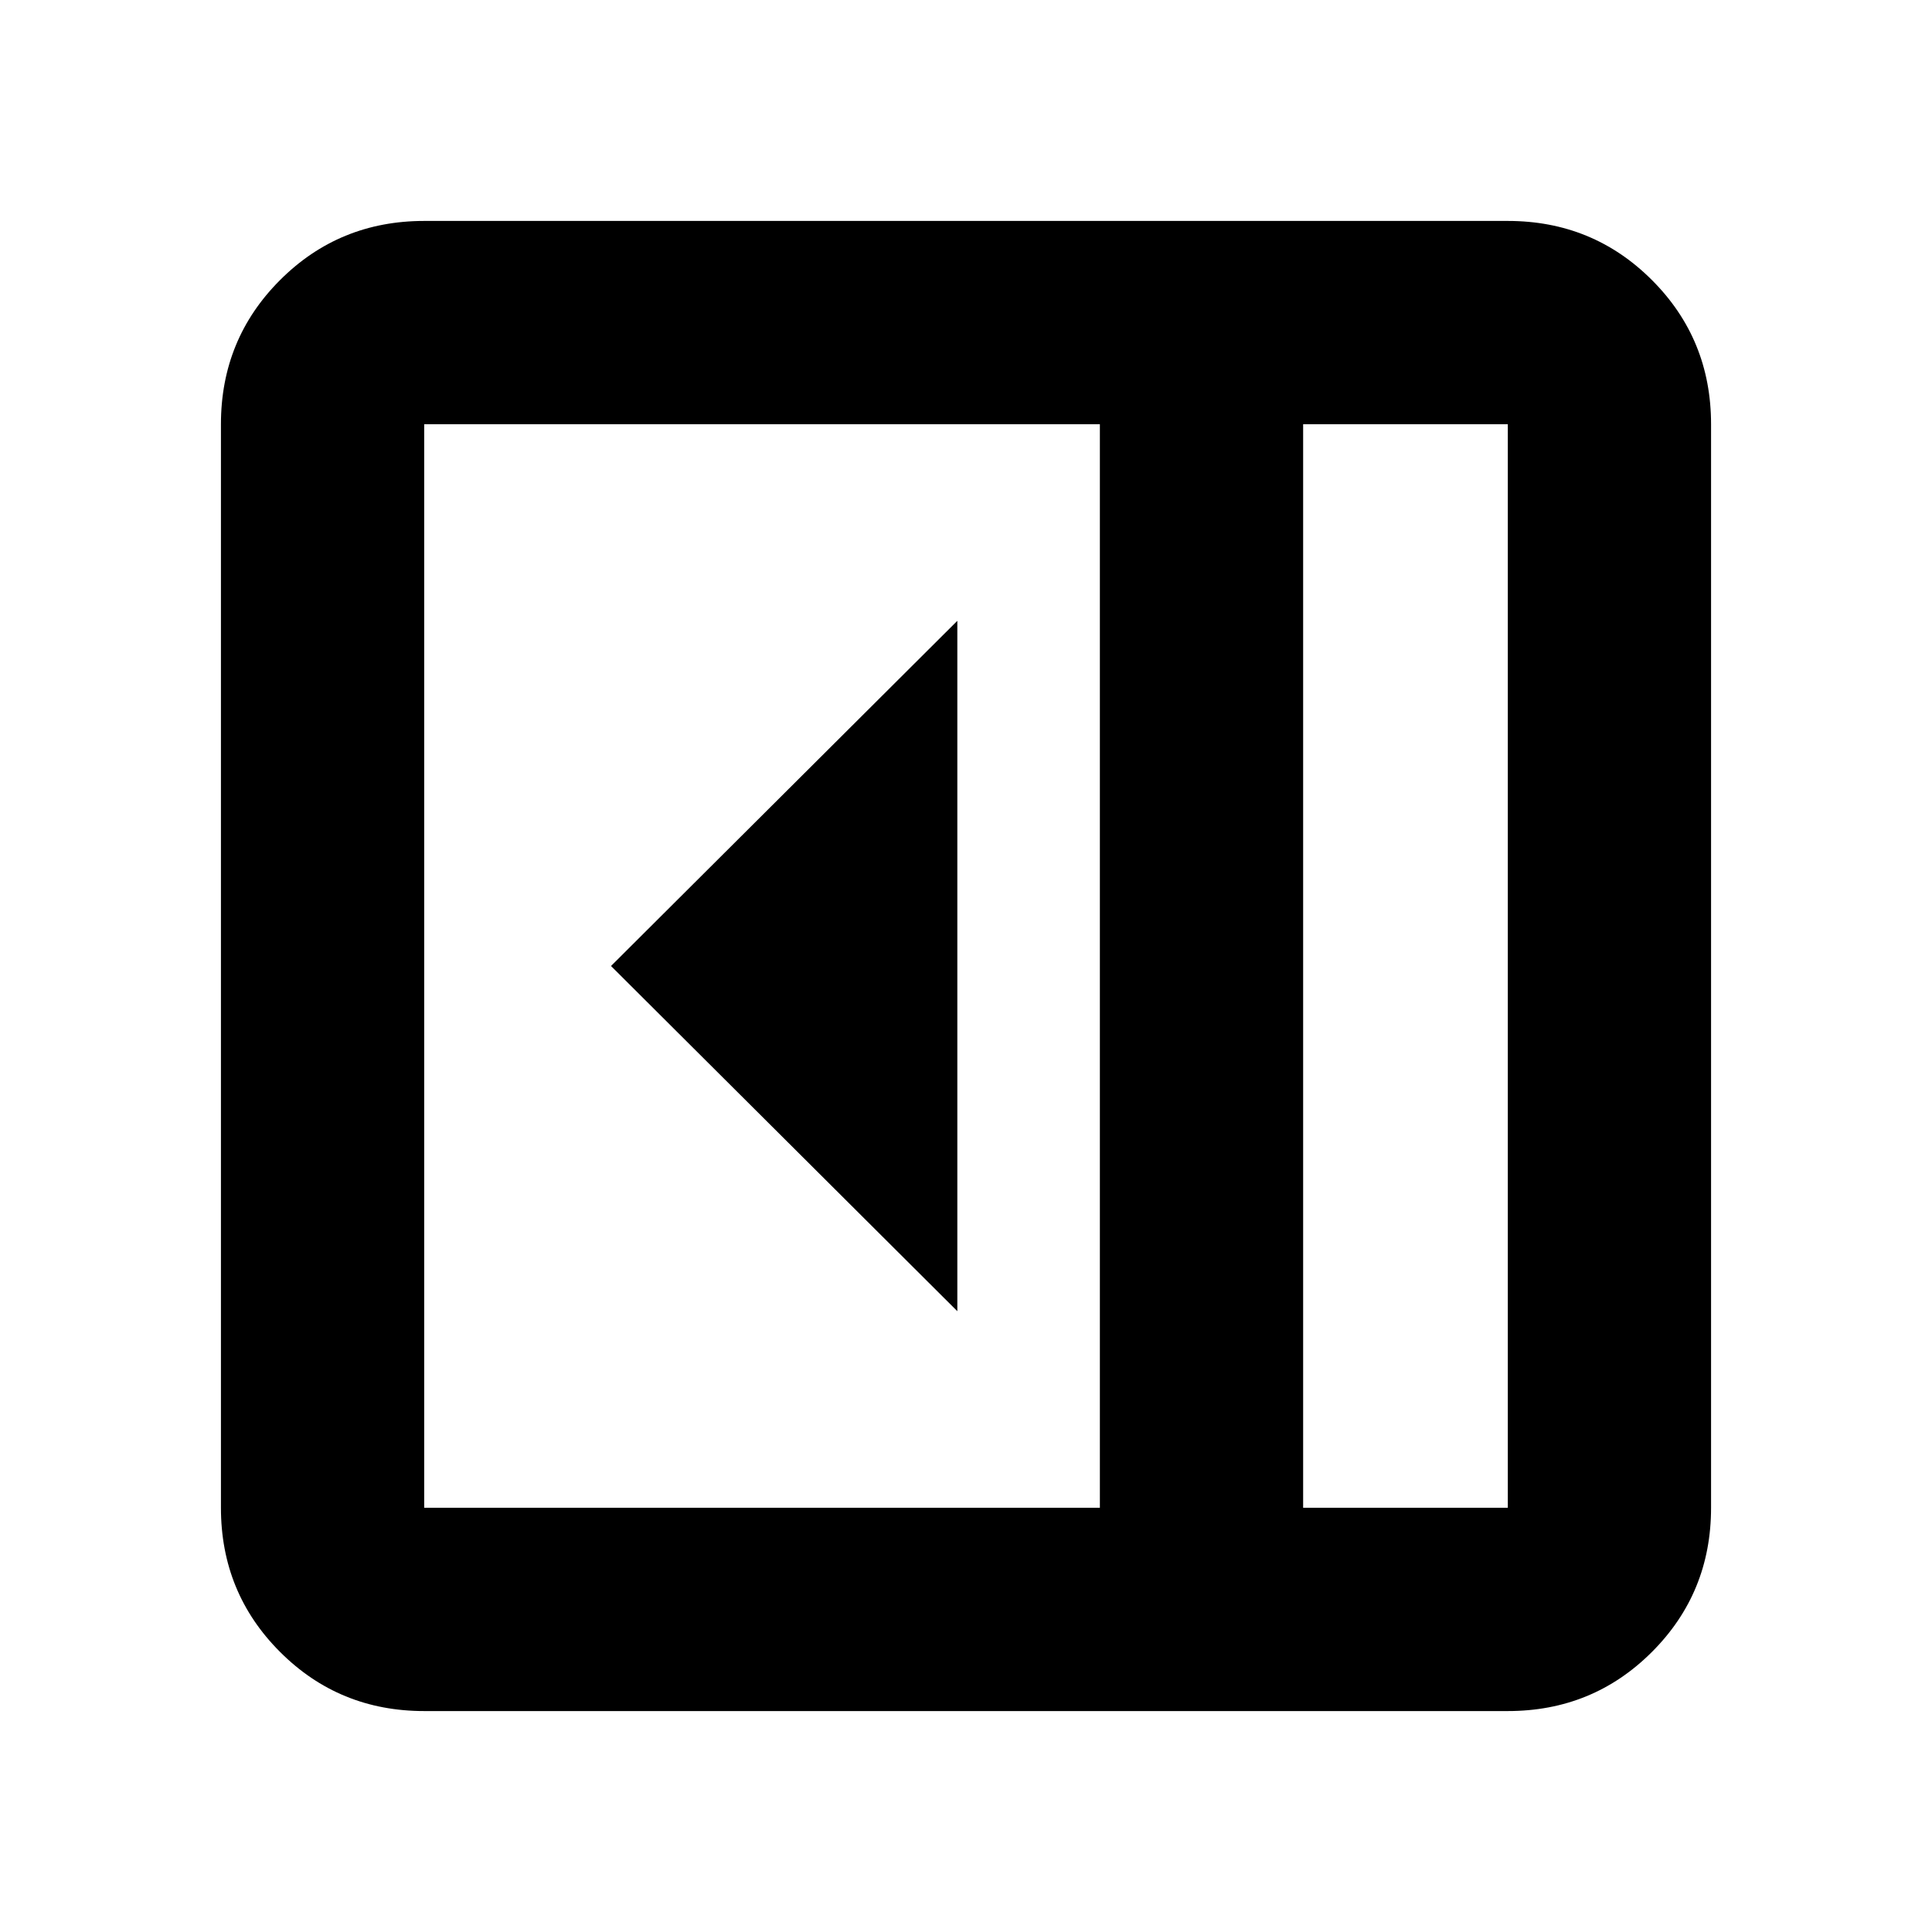 <svg xmlns="http://www.w3.org/2000/svg" height="24" viewBox="0 96 960 960" width="24"><path d="M475.696 747.523V404.477L303.608 576l172.088 171.523ZM210.783 946.218q-42.242 0-71.622-29.379-29.379-29.38-29.379-71.622V306.783q0-42.242 29.379-71.622 29.38-29.379 71.622-29.379h538.434q42.242 0 71.622 29.379 29.379 29.38 29.379 71.622v538.434q0 42.242-29.379 71.622-29.38 29.379-71.622 29.379H210.783Zm436.739-101.001h101.695V306.783H647.522v538.434Zm-101.001 0V306.783H210.783v538.434h335.738Zm101.001 0h101.695-101.695Z"/></svg>
